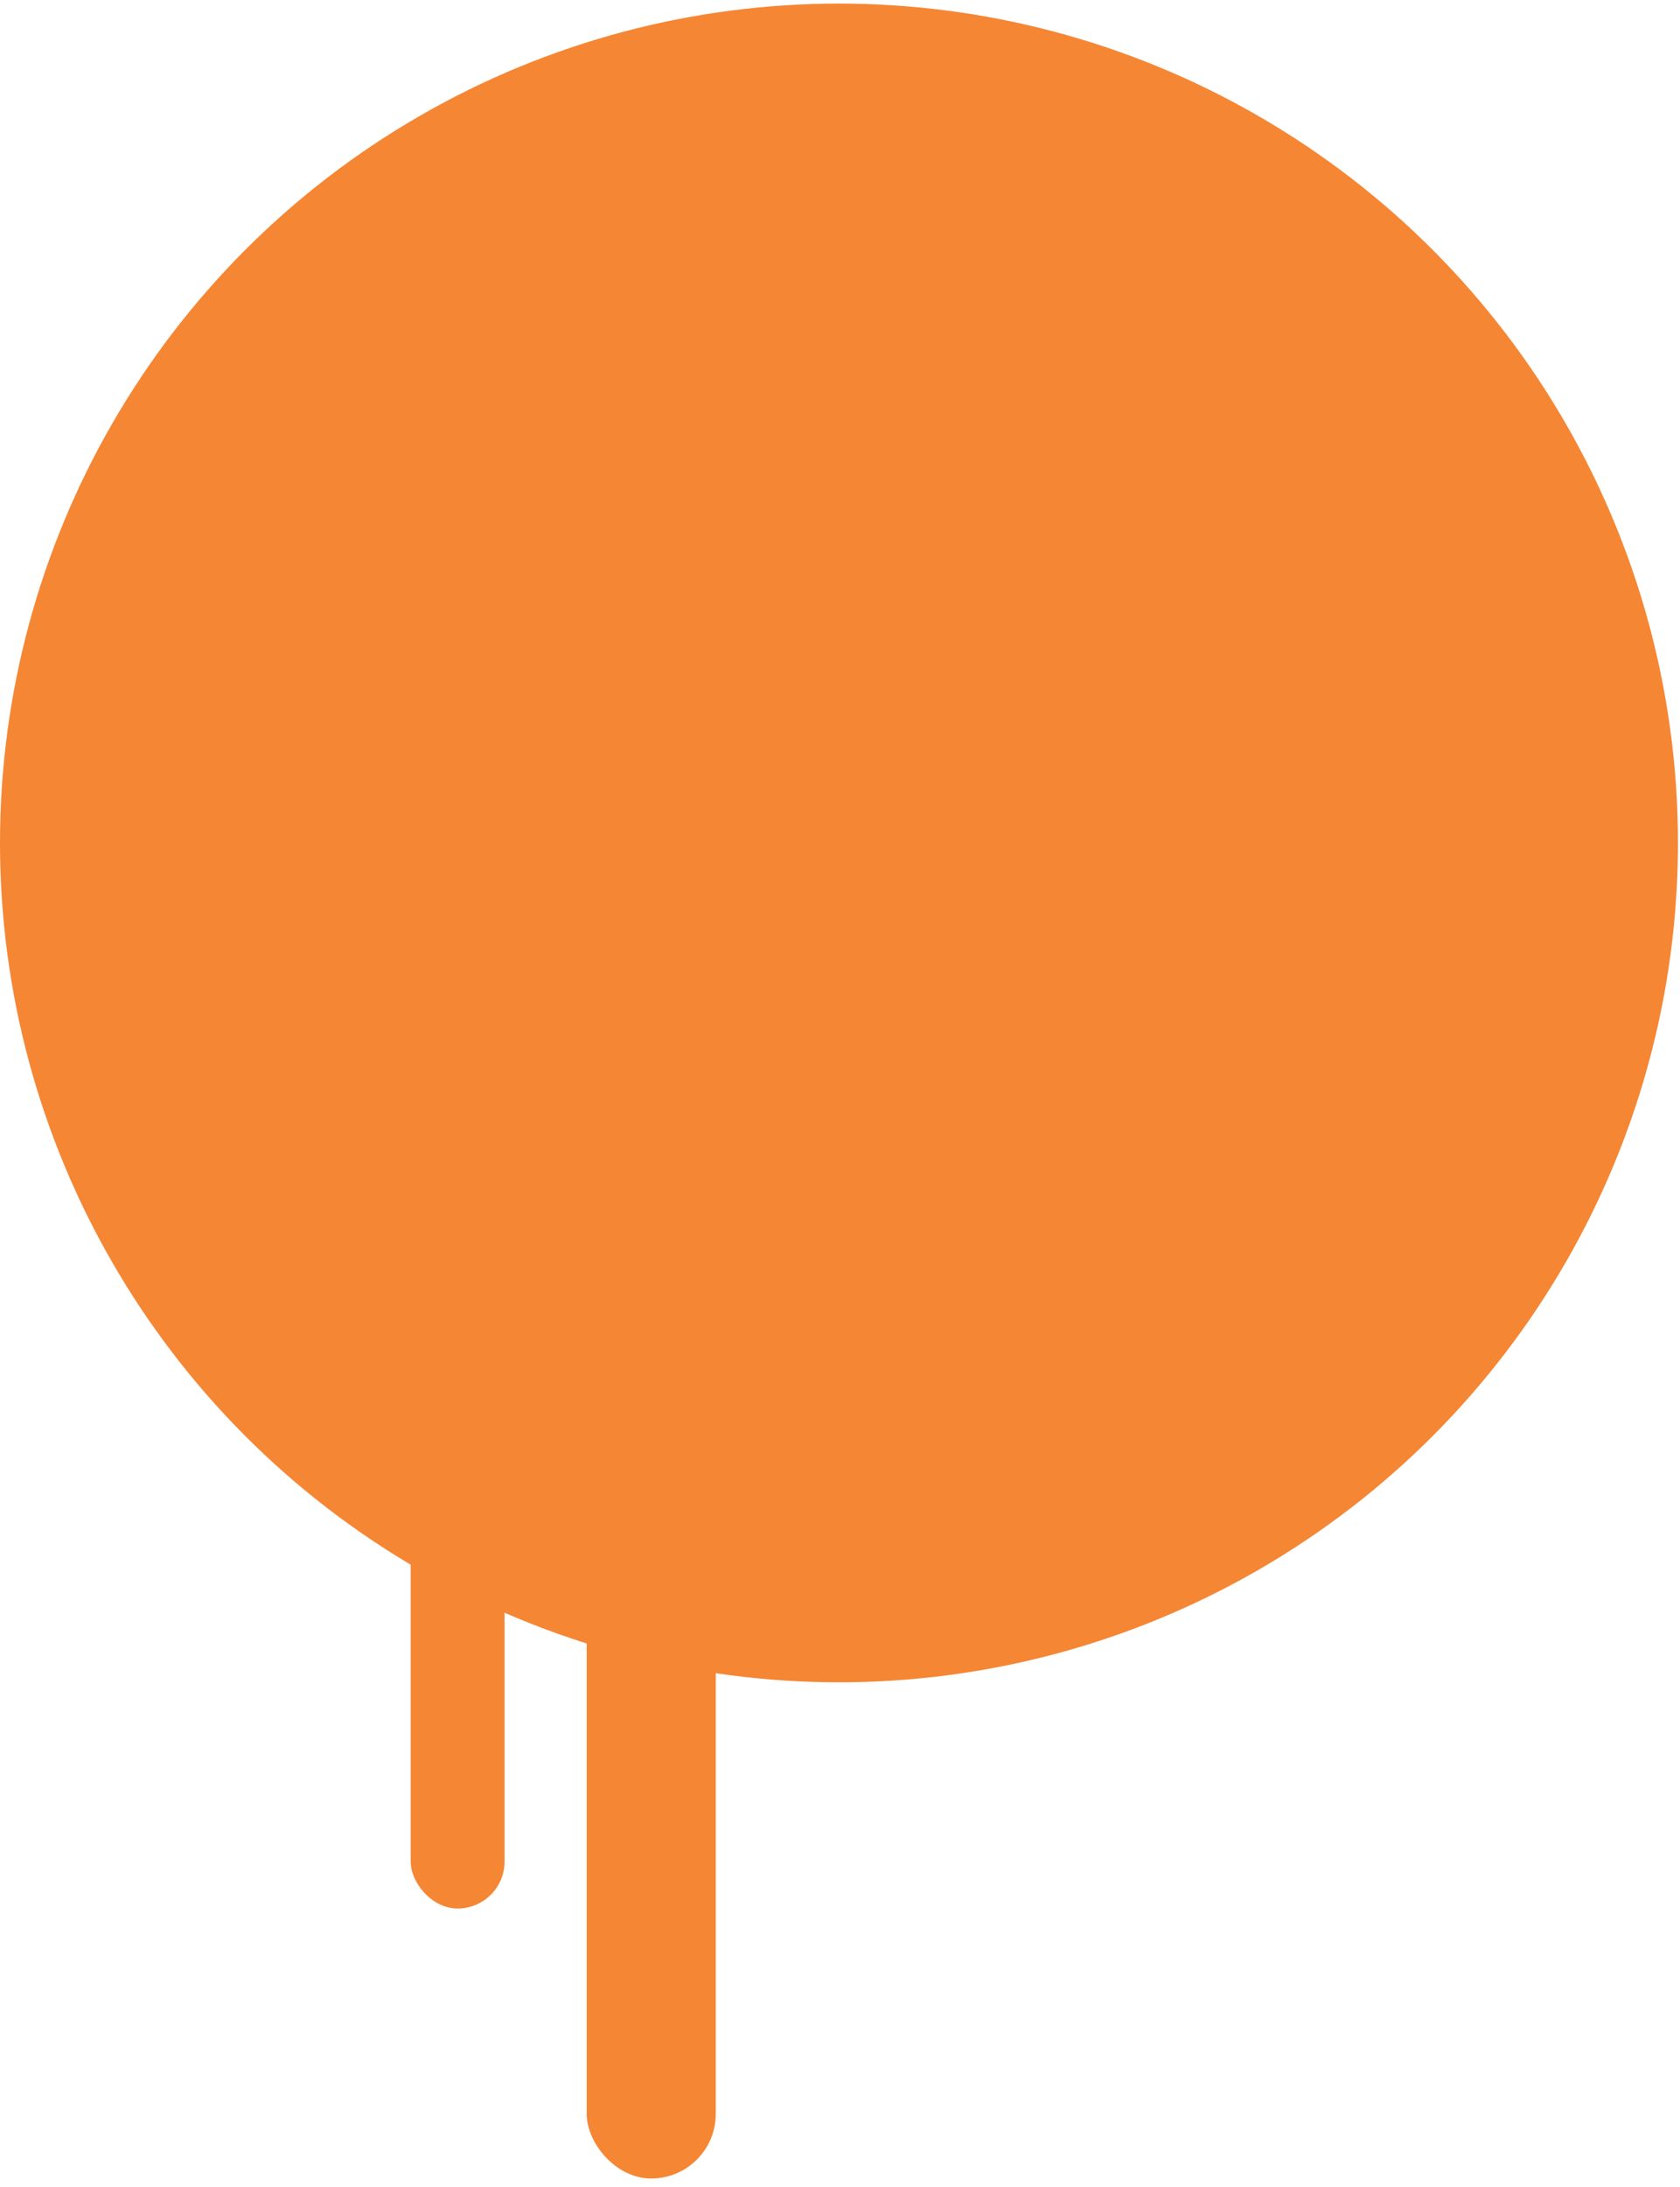 <svg width="176" height="229" viewBox="0 0 176 229" fill="none" xmlns="http://www.w3.org/2000/svg">
<circle cx="87.893" cy="88.269" r="87.893" fill="#F58634"/>
<rect x="43.024" y="13" width="9.834" height="186.849" rx="4.917" fill="#F58634"/>
<rect x="61.463" y="41.273" width="13.522" height="186.849" rx="6.761" fill="#F58634"/>
</svg>
